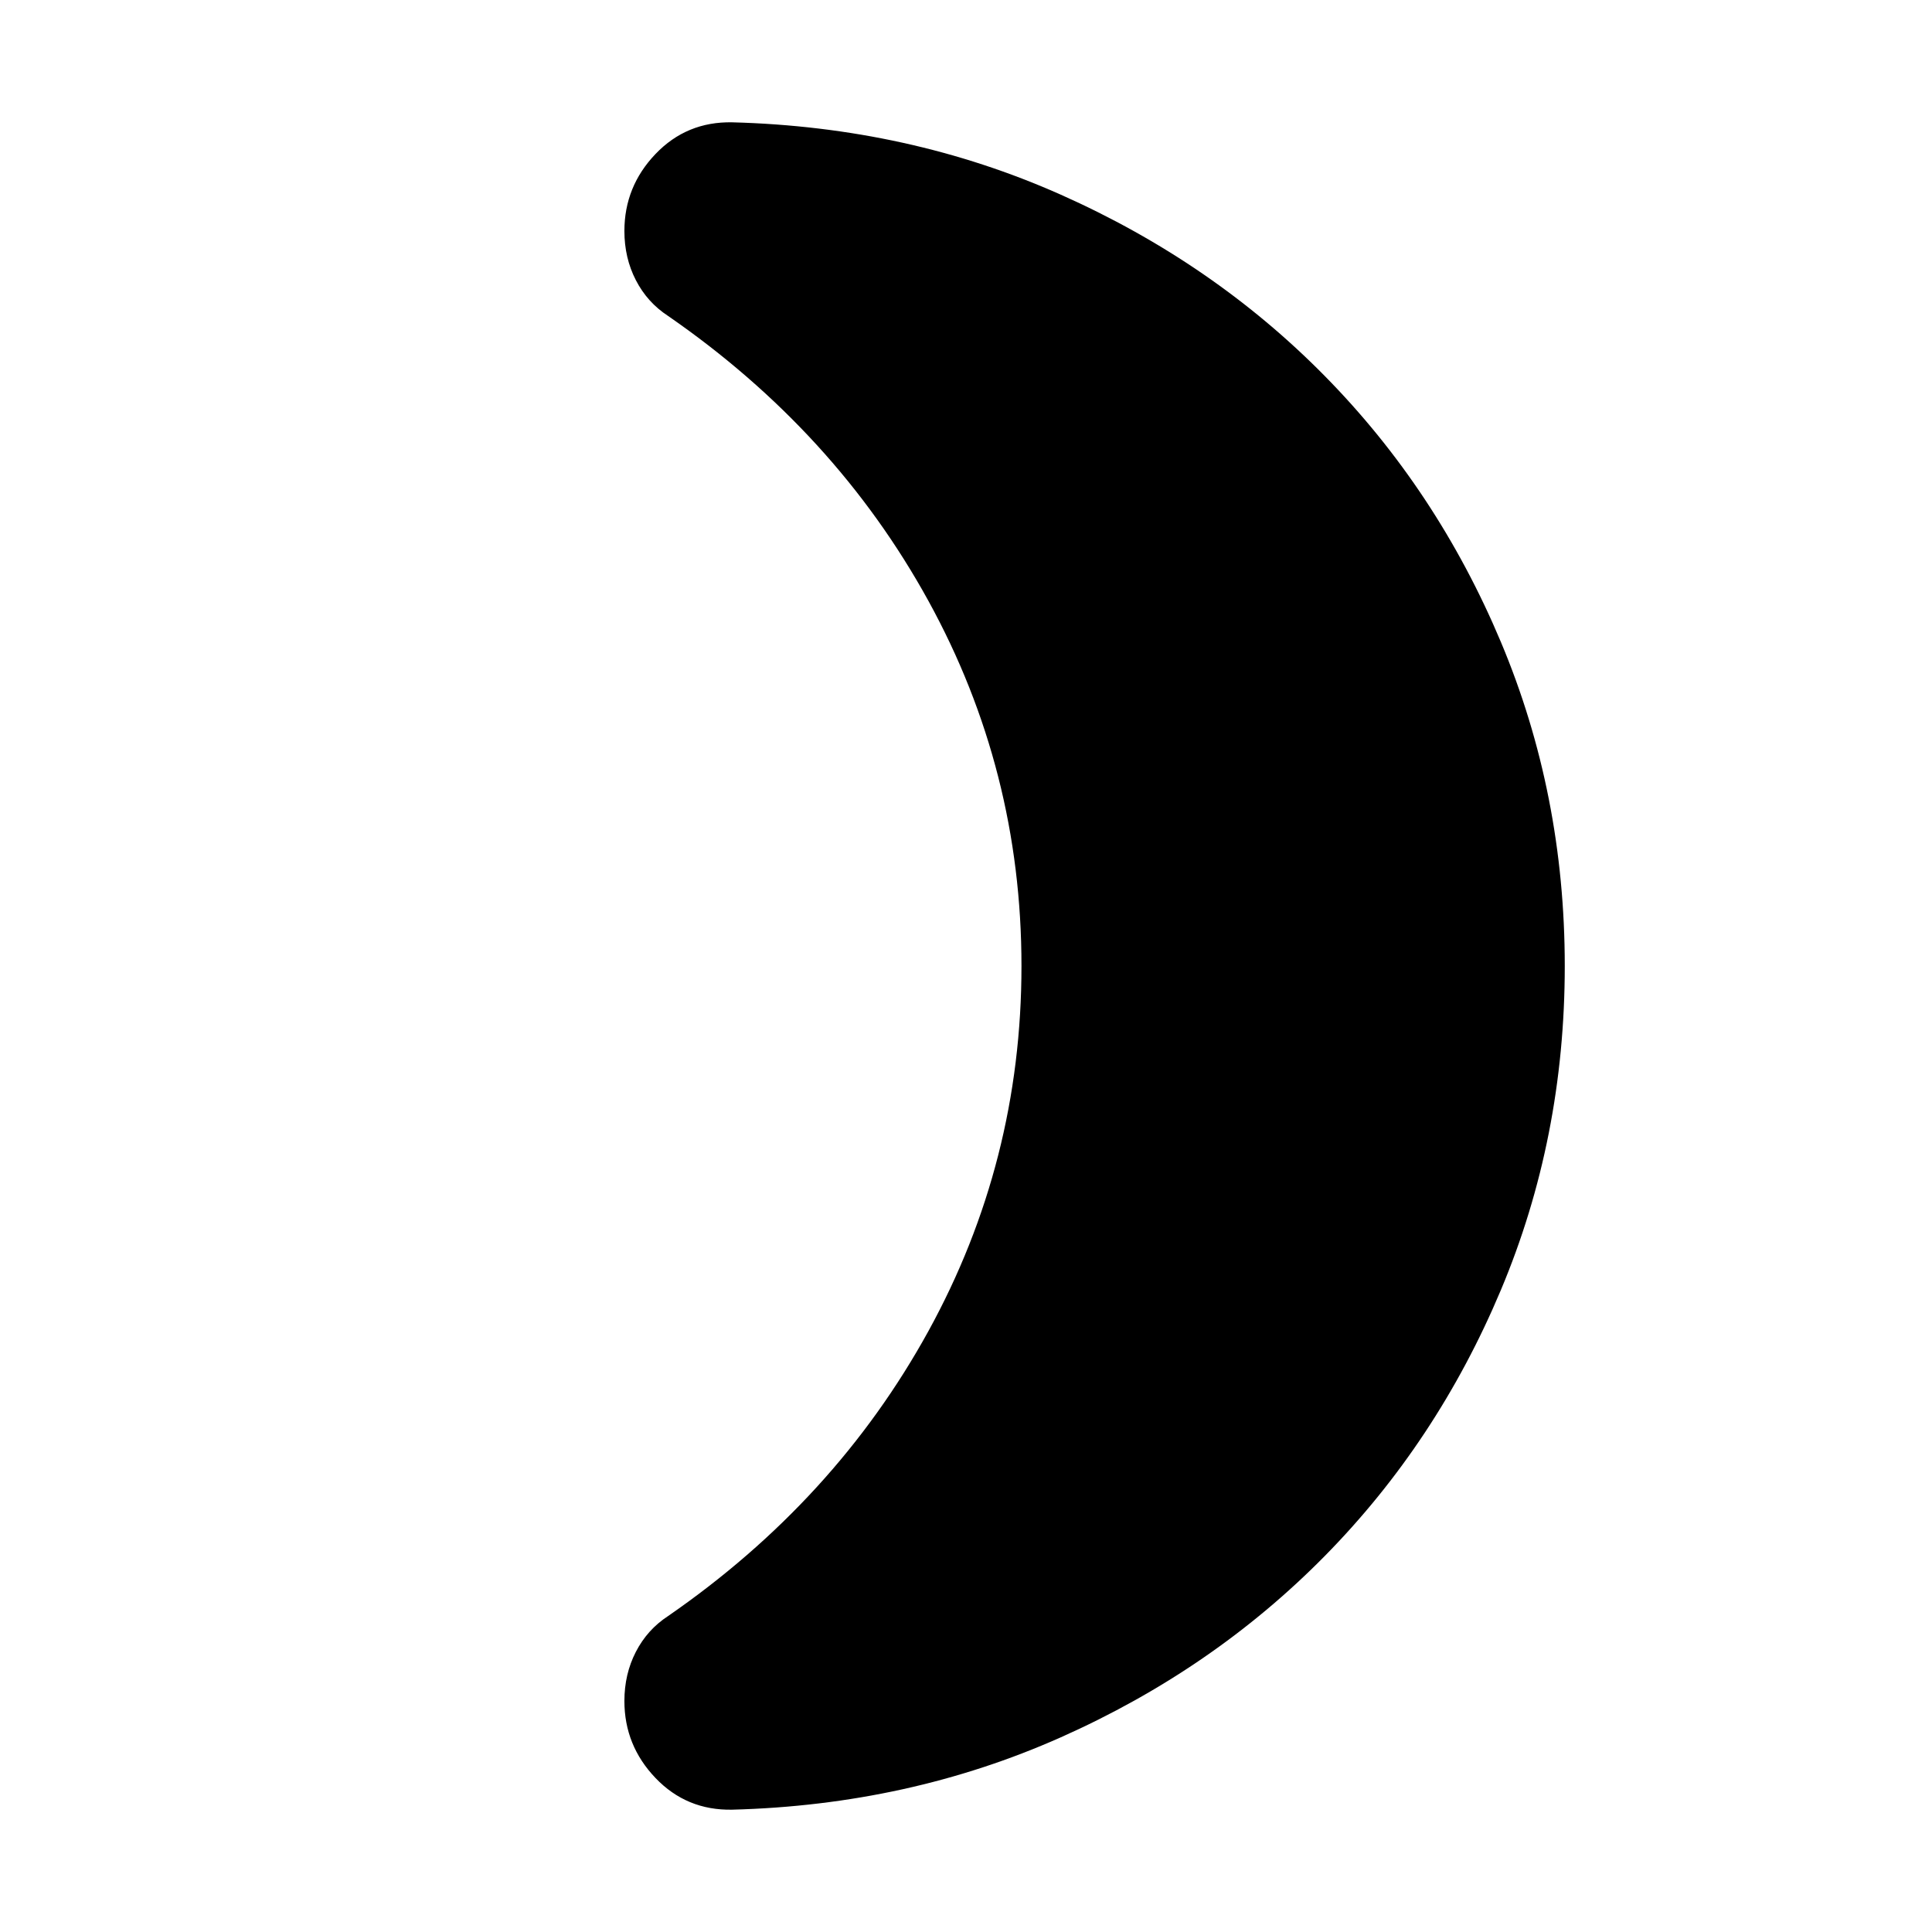 <svg xmlns="http://www.w3.org/2000/svg" height="24" viewBox="0 -960 960 960" width="24"><path d="M777.523-480q0 85.522-31.761 161.044T658.327-186.89q-55.675 56.543-131.262 90.174-75.587 33.63-163.239 35.934-22.653.435-38.11-15.739-15.456-16.174-15.456-38.261 0-13.392 5.695-24.435 5.696-11.044 15.957-17.74 83.131-57.434 129.392-141.587Q507.565-382.696 507.565-480q0-97.304-46.261-181.456-46.261-84.153-129.392-141.587-10.261-6.696-15.957-17.74-5.695-11.043-5.695-24.435 0-22.087 15.456-38.261 15.457-16.174 38.11-15.739 87.652 2.304 163.239 35.934 75.587 33.631 131.262 90.175 55.674 56.543 87.435 132.065Q777.523-565.522 777.523-480Z"/></svg>